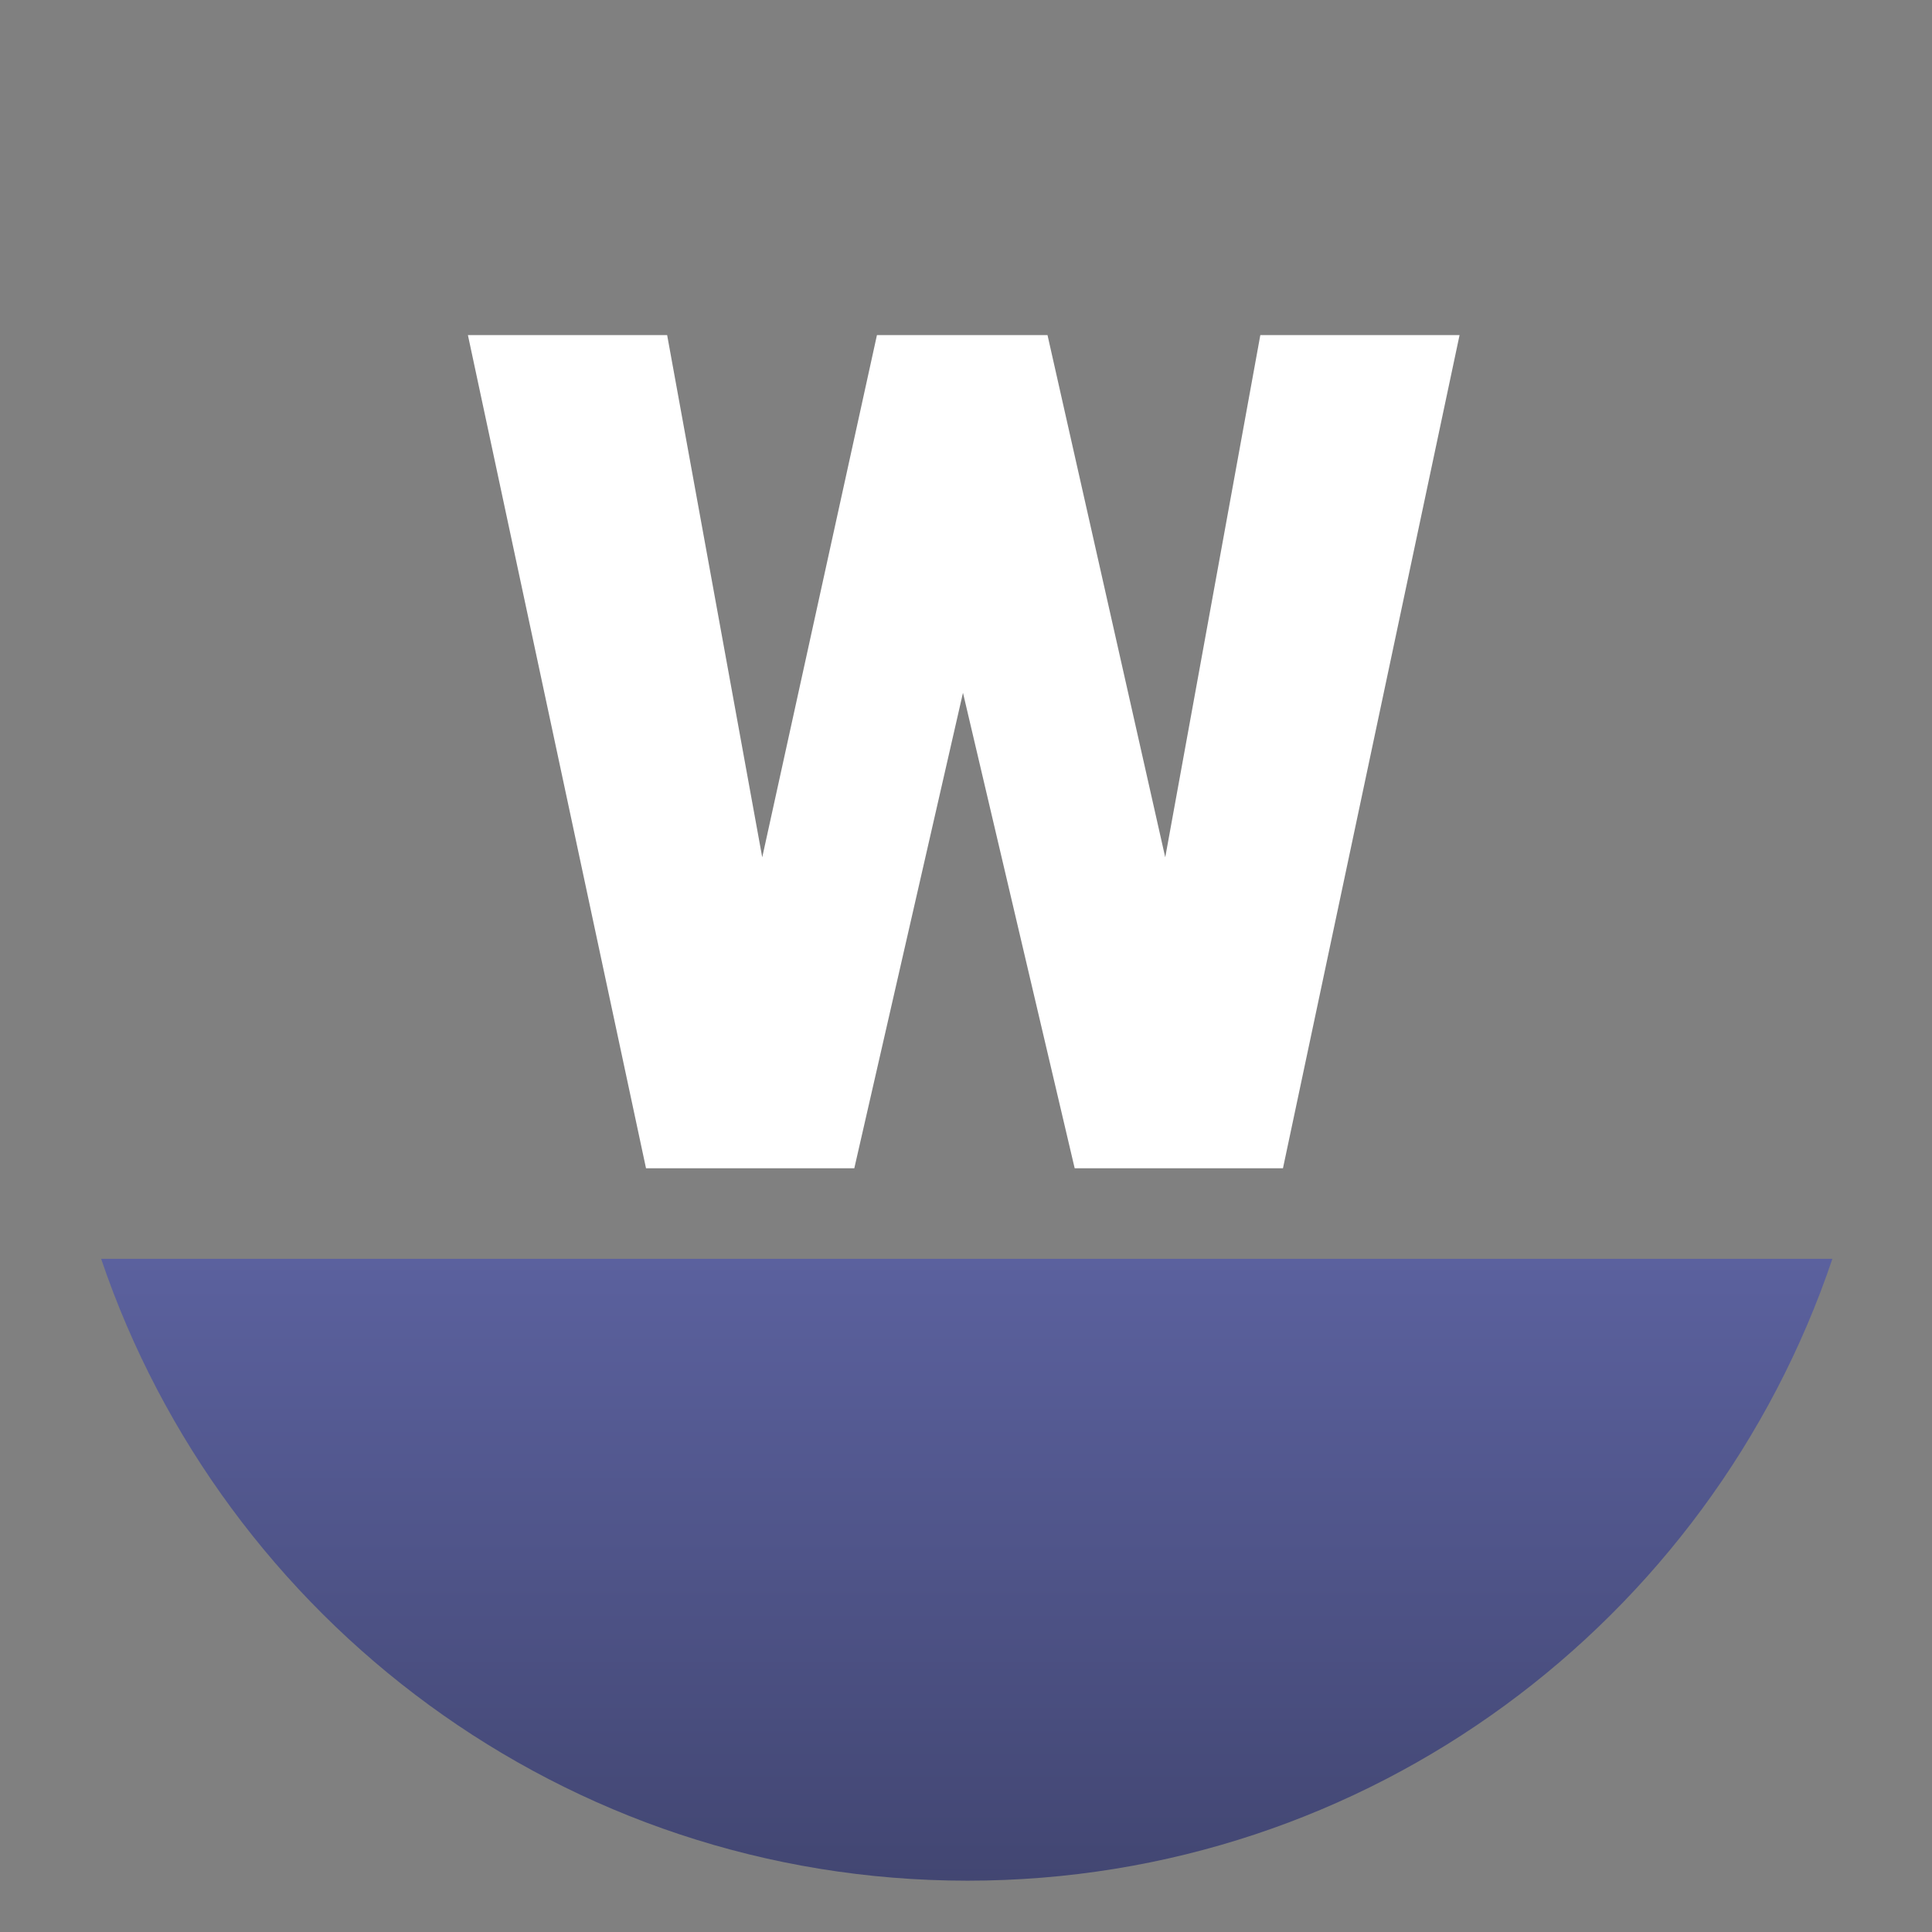 <?xml version="1.0" encoding="utf-8"?>
<!-- Generator: Adobe Illustrator 24.0.1, SVG Export Plug-In . SVG Version: 6.00 Build 0)  -->
<svg version="1.1" id="Слой_1" xmlns="http://www.w3.org/2000/svg" xmlns:xlink="http://www.w3.org/1999/xlink" x="0px" y="0px"
	 viewBox="0 0 128 128" style="enable-background:new 0 0 128 128;" xml:space="preserve">
<rect x="0" y="0" width="128" height="128" fill="#808080" stroke="none"/>
<style type="text/css">
	.st0{fill-rule:evenodd;clip-rule:evenodd;fill:url(#SVGID_1_);}
	.st1{fill:#FFFFFF;}
</style>
<linearGradient id="SVGID_1_" gradientUnits="userSpaceOnUse" x1="64.05" y1="1074.6" x2="64.05" y2="1033.4" gradientTransform="matrix(1 0 0 1 0 -950)">
	<stop  offset="0" style="stop-color:#424672"/>
	<stop  offset="1" style="stop-color:#5B619E"/>
</linearGradient>
<path class="st0" d="M121.4,83.4H6.7c8.1,23.9,30.7,41.2,57.4,41.2C90.7,124.6,113.3,107.4,121.4,83.4z"/>
<g>
	<path class="st1" d="M77.2,56.8l6.3-34.6h13.2L85,77.4H71.2l-7.4-31.5l-7.2,31.5H42.8L31,22.2h13.2l6.3,34.6l7.6-34.6h11.3
		L77.2,56.8z"/>
</g>
</svg>
